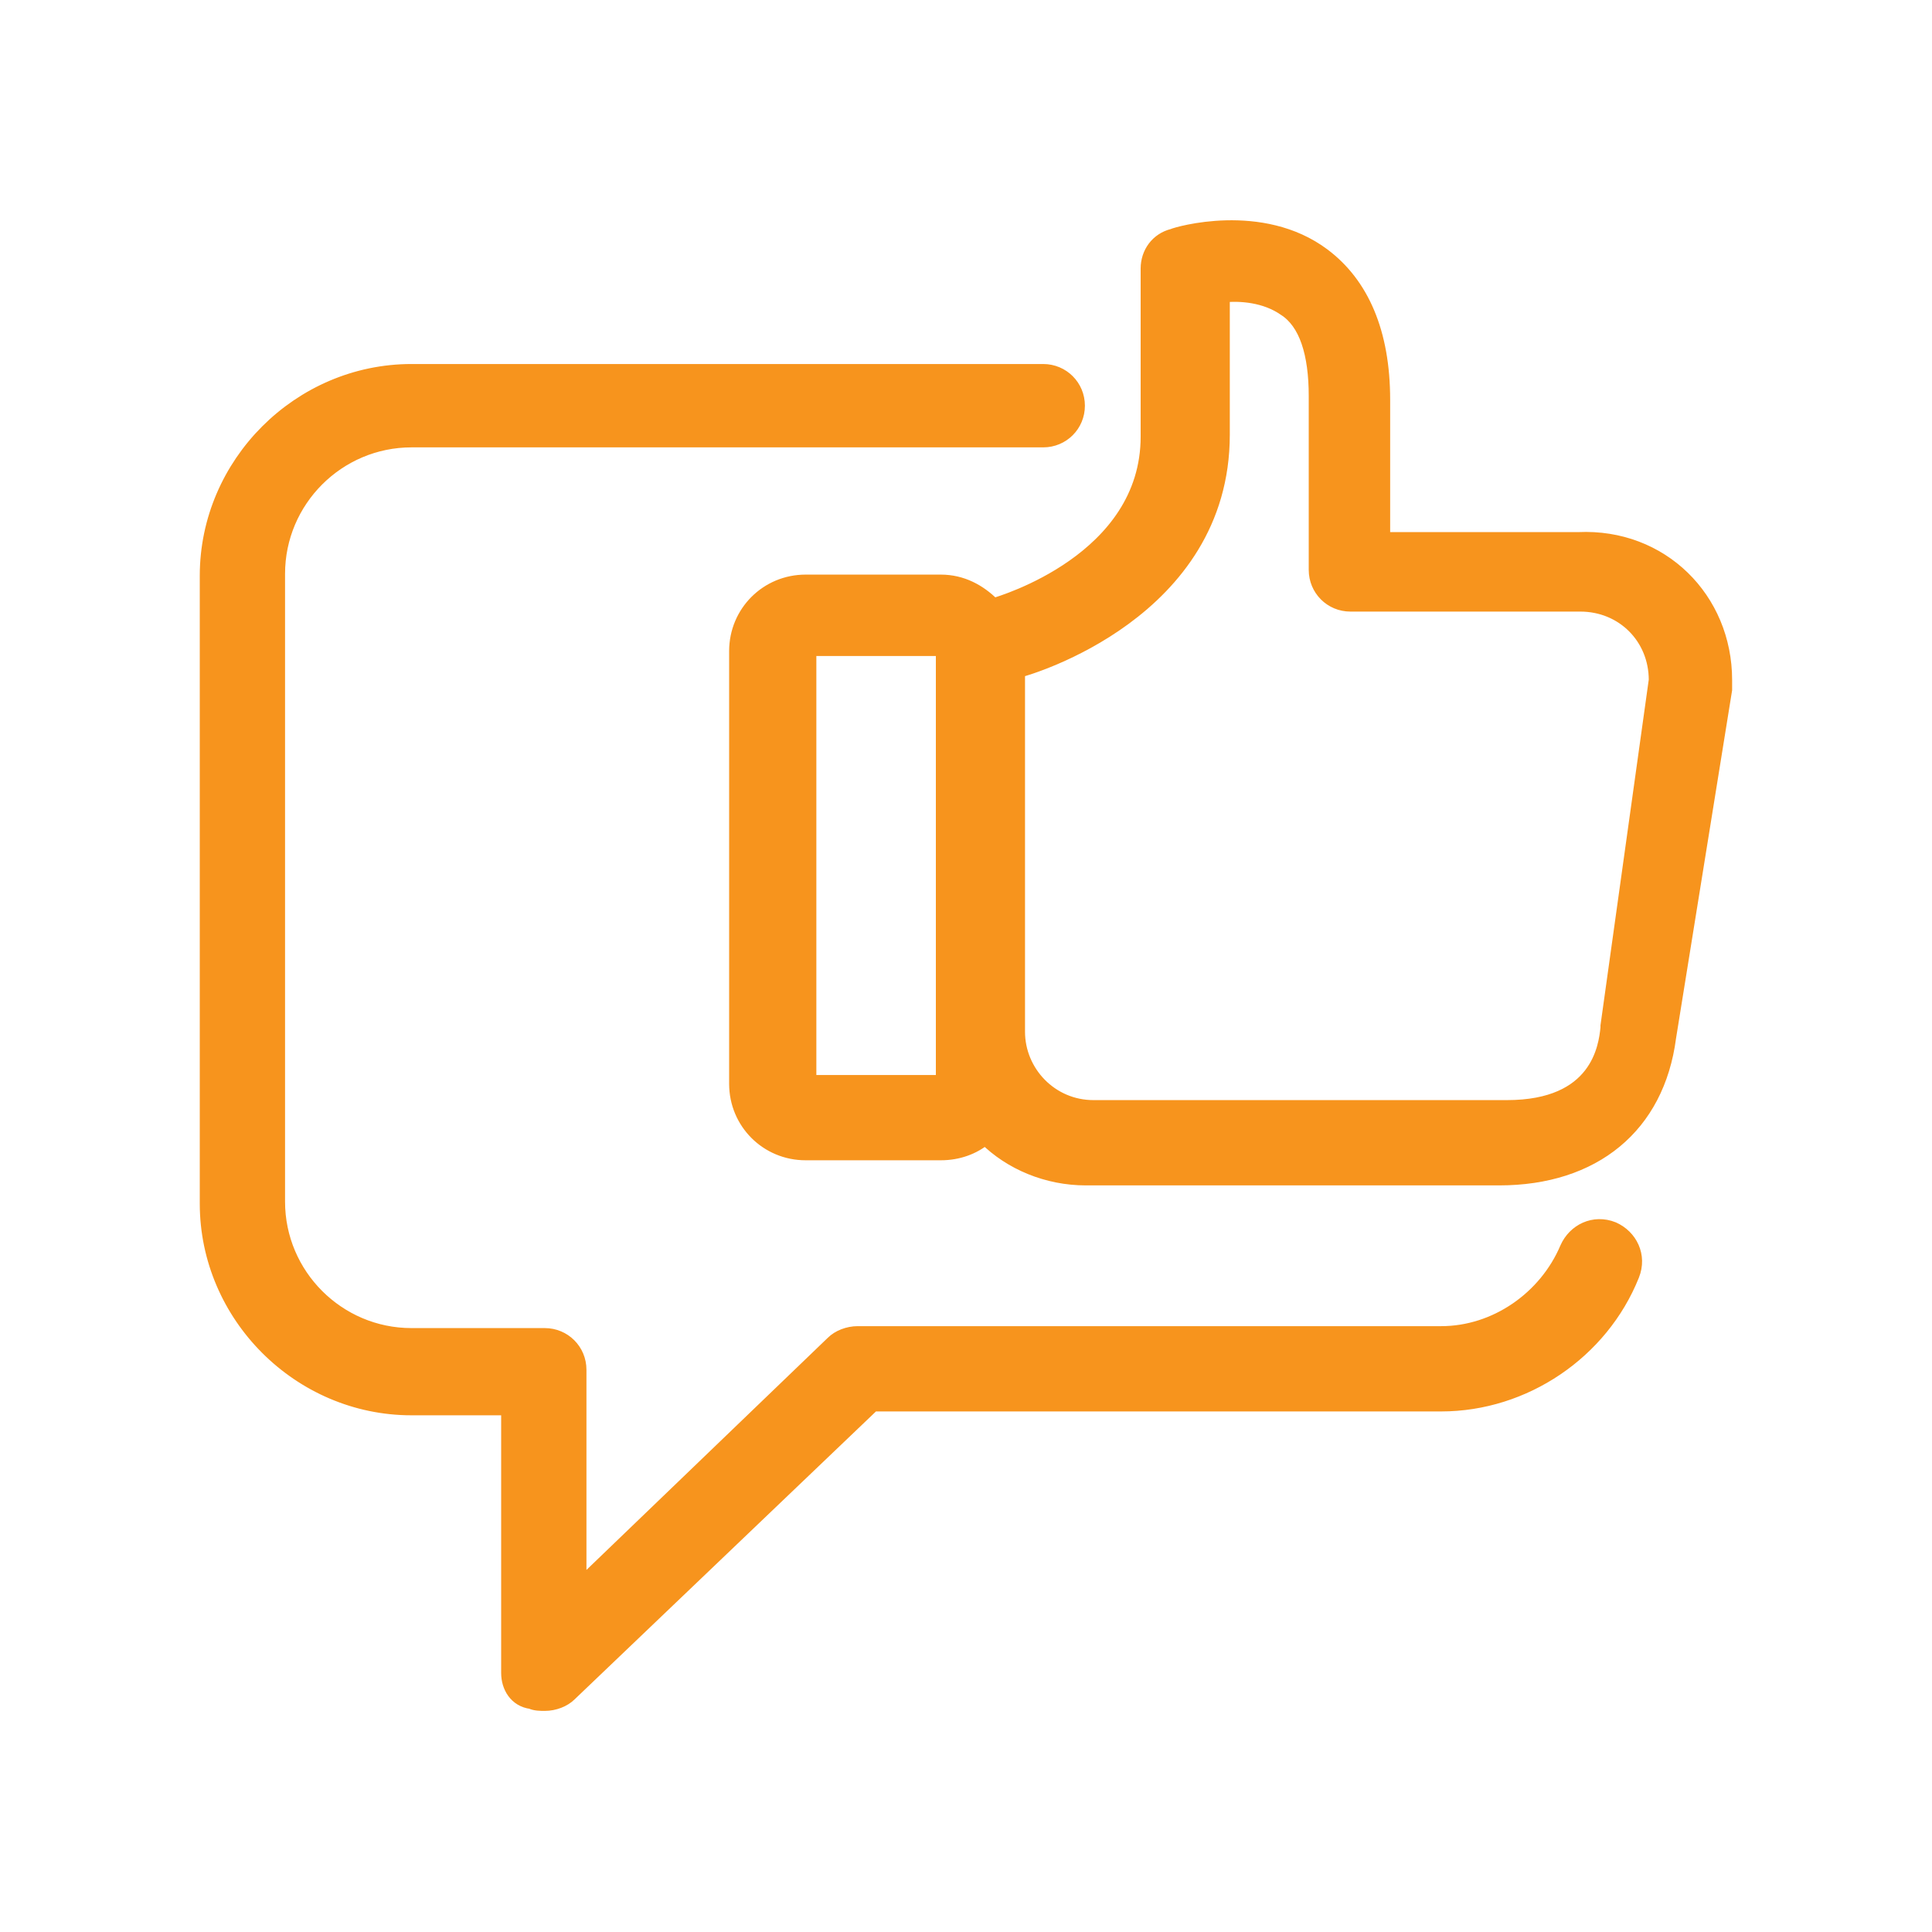 <svg width="70" height="70" viewBox="0 0 70 70" fill="none" xmlns="http://www.w3.org/2000/svg">
<path d="M18.408 60.619V51.029H14.908C10.848 51.029 7.488 47.669 7.488 43.609V20.859C7.488 16.799 10.848 13.439 14.908 13.439H37.798C38.498 13.439 39.058 13.999 39.058 14.699C39.058 15.399 38.498 15.959 37.798 15.959H14.908C12.248 15.959 10.078 18.129 10.078 20.789V43.539C10.078 46.199 12.248 48.369 14.908 48.369H19.738C20.438 48.369 20.998 48.929 20.998 49.629V57.469L30.168 48.649C30.378 48.439 30.728 48.299 31.078 48.299H52.218C54.178 48.299 55.998 47.039 56.768 45.219C57.048 44.589 57.748 44.239 58.448 44.519C59.078 44.799 59.428 45.499 59.148 46.199C58.028 48.999 55.228 50.889 52.218 50.889H31.638L20.648 61.389C20.438 61.599 20.088 61.739 19.738 61.739C19.598 61.739 19.388 61.739 19.248 61.669C18.688 61.599 18.408 61.109 18.408 60.619ZM62.508 24.639C62.508 24.779 62.508 24.919 62.508 24.989L60.478 37.589C60.058 40.809 57.748 42.699 54.318 42.699H53.758H52.008H44.588H44.098H39.338C37.938 42.699 36.608 42.139 35.698 41.229C35.278 41.579 34.718 41.789 34.088 41.789H29.188C27.788 41.789 26.668 40.669 26.668 39.269V23.589C26.668 22.189 27.788 21.069 29.188 21.069H34.088C34.858 21.069 35.488 21.419 35.978 21.909C35.978 21.909 35.978 21.909 36.048 21.909C36.258 21.839 41.578 20.299 41.578 15.819V9.729C41.578 9.169 41.928 8.679 42.488 8.539C42.628 8.469 45.708 7.559 47.948 9.239C49.348 10.289 50.118 12.039 50.118 14.489V19.529H52.008H56.068H57.188C60.198 19.389 62.508 21.699 62.508 24.639ZM34.158 23.519H29.328V39.199H34.158V23.519ZM59.988 24.639C59.988 23.099 58.798 21.909 57.258 21.909H56.138H52.078H48.928C48.228 21.909 47.668 21.349 47.668 20.649V14.349C47.668 12.809 47.318 11.689 46.548 11.199C45.848 10.709 44.938 10.639 44.308 10.709V15.749C44.308 22.189 37.238 24.219 36.958 24.289H36.888V37.379C36.888 38.849 38.078 40.109 39.618 40.109H44.378H44.868H52.288H54.038H54.598C57.888 40.109 58.168 37.939 58.238 37.239C58.238 37.239 58.238 37.239 58.238 37.169L59.988 24.639Z" fill="#F7941D" stroke="#F7941D" stroke-width="0.5"/>
</svg>
